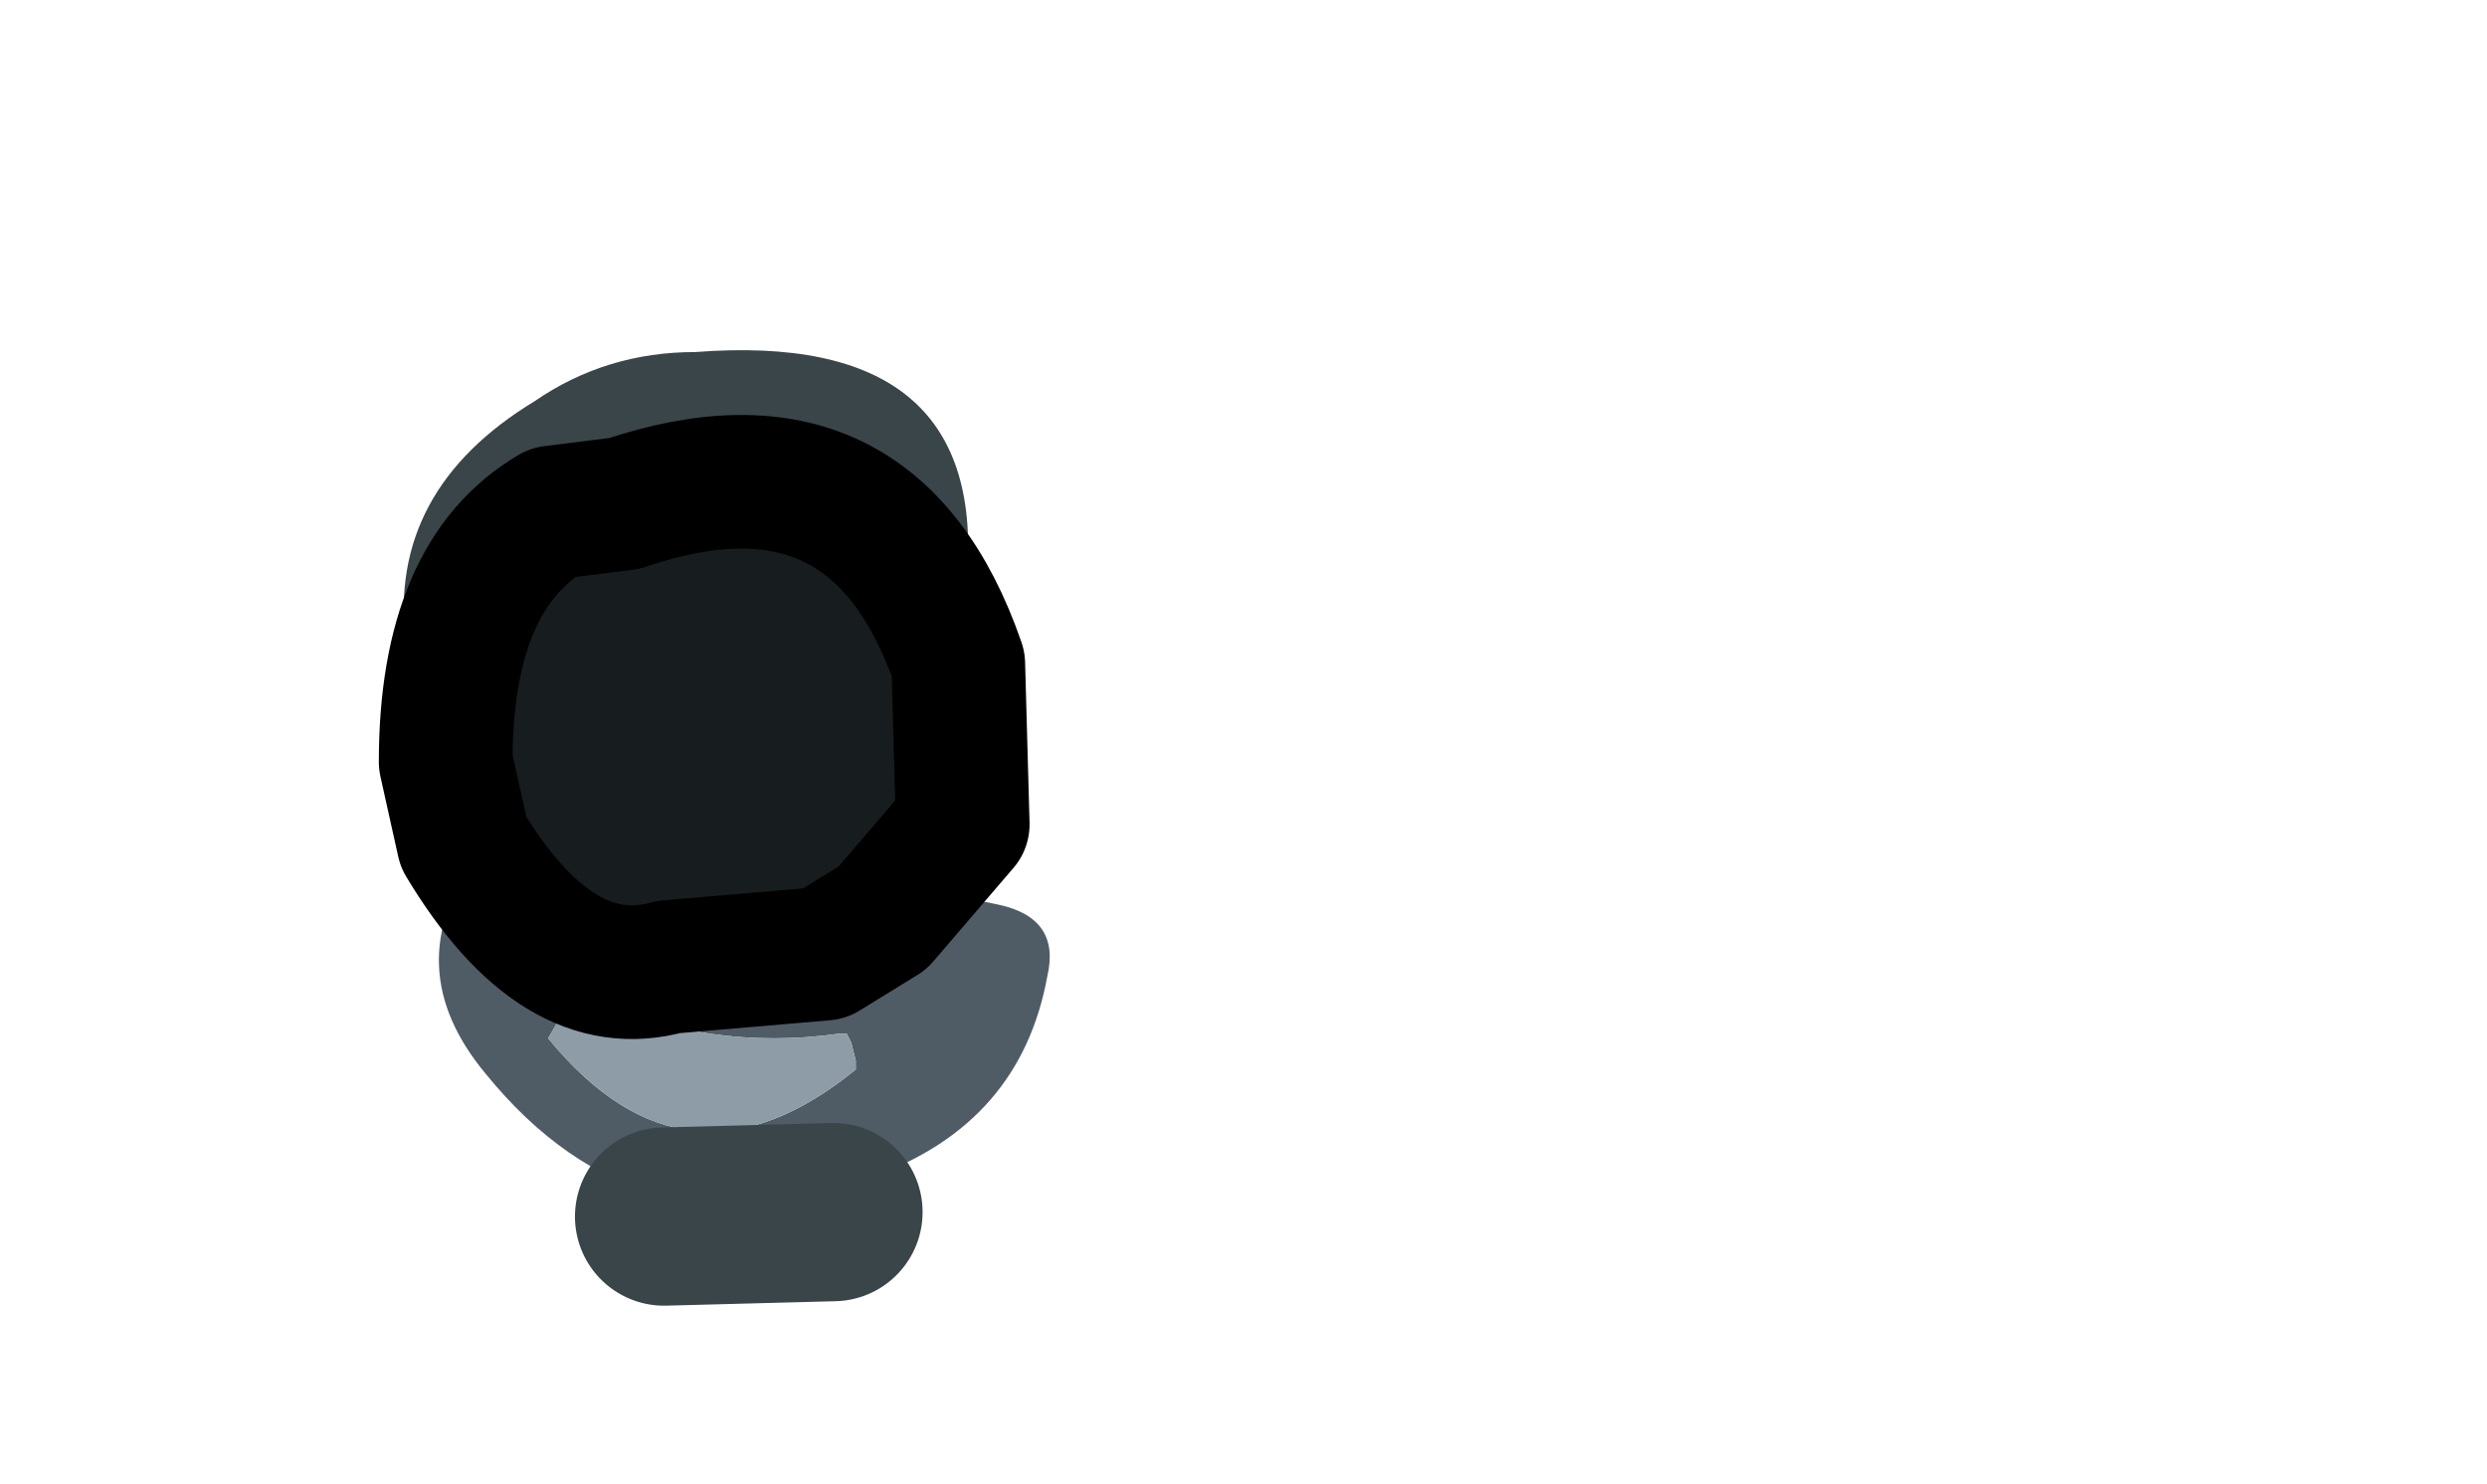 <svg xmlns:xlink="http://www.w3.org/1999/xlink" xmlns="http://www.w3.org/2000/svg" height="16.65px" width="27.9px">
  <g transform="matrix(1.0, 0.0, 0.0, 1.0, 11.2, 8.0)">
    <g data-characterId="1326" height="10.45" transform="matrix(1.0, 0.0, 0.0, 1.0, -6.65, -4.05)" width="7.25" xlink:href="#shape0"><g id="shape0" transform="matrix(1.0, 0.0, 0.0, 1.0, 6.65, 4.05)">
      <path d="M-5.95 -0.6 L-6.55 -0.7 -6.65 -0.8 Q-6.85 -2.5 -5.2 -3.5 -4.4 -4.05 -3.4 -4.05 -0.15 -4.3 -0.35 -1.55 L-0.6 -1.3 Q-1.0 -1.2 -1.3 -1.6 L-2.05 -2.45 Q-4.75 -3.1 -5.85 -0.65 L-5.95 -0.6" fill="#3a4549" fill-rule="evenodd" stroke="none"/>
      <path d="M-4.9 2.2 Q-2.35 1.65 0.0 2.15 0.7 2.3 0.55 2.95 0.25 4.6 -1.4 5.2 -4.0 6.2 -5.75 4.05 -6.75 2.85 -5.85 1.6 L-5.7 1.55 -5.5 1.5 -5.25 1.6 -5.1 1.7 -4.9 1.95 -4.9 2.2 M-4.85 3.3 L-5.05 3.65 Q-3.5 5.55 -1.6 4.0 L-1.6 3.9 -1.65 3.7 -1.7 3.6 -1.8 3.6 Q-3.25 3.8 -4.6 3.2 L-4.85 3.3" fill="#4f5c66" fill-rule="evenodd" stroke="none"/>
      <path d="M-4.85 3.3 L-4.6 3.2 Q-3.25 3.8 -1.8 3.6 L-1.7 3.6 -1.65 3.7 -1.6 3.9 -1.6 4.0 Q-3.5 5.55 -5.05 3.65 L-4.85 3.3" fill="#8d9ca7" fill-rule="evenodd" stroke="none"/>
      <path d="M-0.45 -0.55 L-0.4 1.25 -1.3 2.3 -1.95 2.7 -3.7 2.85 Q-4.95 3.2 -6.0 1.45 L-6.2 0.55 Q-6.2 -1.55 -5.0 -2.25 L-4.2 -2.35 Q-1.4 -3.3 -0.45 -0.55" fill="#171d1e" fill-rule="evenodd" stroke="none"/>
      <path d="M-0.45 -0.55 L-0.4 1.25 -1.3 2.3 -1.95 2.7 -3.7 2.85 Q-4.95 3.2 -6.0 1.45 L-6.2 0.55 Q-6.2 -1.55 -5.0 -2.25 L-4.2 -2.35 Q-1.4 -3.3 -0.45 -0.55" fill="none" stroke="#000000" stroke-linecap="round" stroke-linejoin="round" stroke-width="1.5"/>
      <path d="M-3.75 5.65 L-1.85 5.6" fill="none" stroke="#3a4549" stroke-linecap="round" stroke-linejoin="round" stroke-width="2.0"/>
    </g>
  </g>
  </g>
  <defs>
    </defs>
</svg>